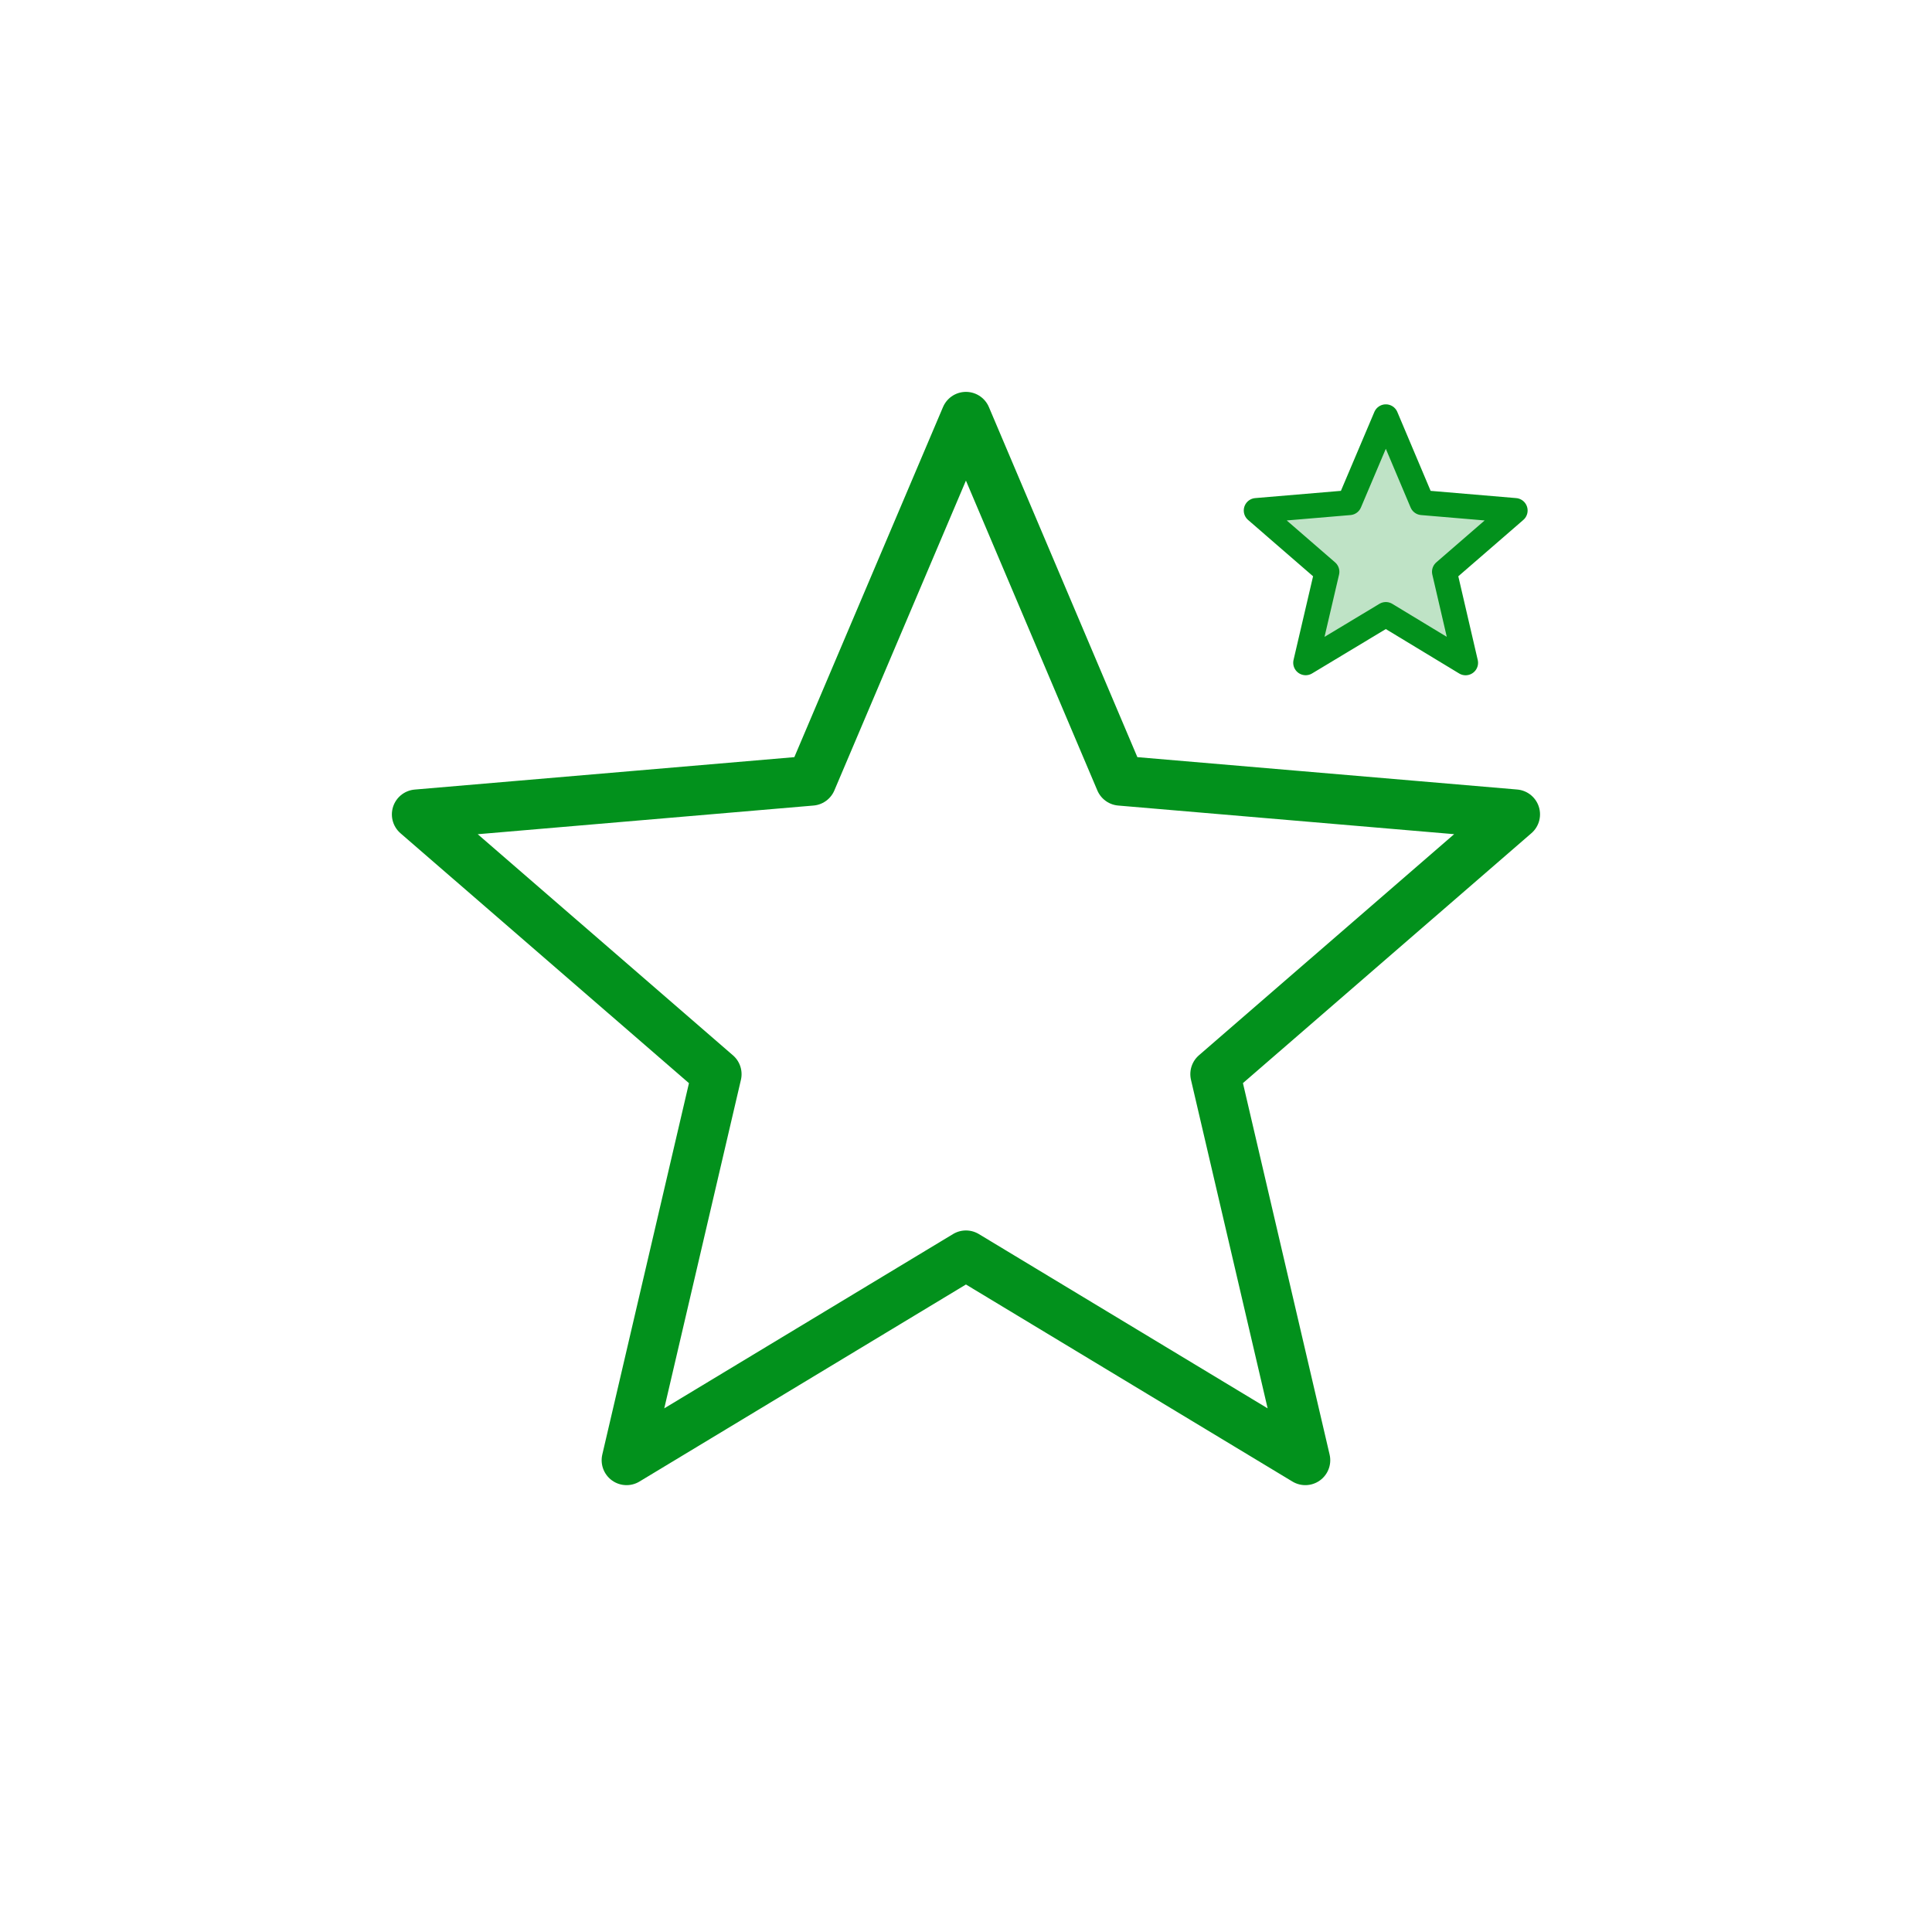<svg xmlns="http://www.w3.org/2000/svg" width="38.756" height="38.756" viewBox="0 0 38.756 38.756"><defs><style>.a,.b{fill:none;}.b,.c{stroke:#02911c;stroke-linecap:round;stroke-linejoin:round;}.c{fill:rgba(2,145,28,0.25);stroke-width:0.5px;}</style></defs><path class="a" d="M0,0H38.756V38.756H0Z"/><g transform="translate(6.158 6.158)"><path class="a" d="M0,0H26.439V26.439H0Z"/><path class="b" d="M13.016,18.822l6.808,4.109-1.807-7.745,6.015-5.211L16.112,9.3,13.016,2l-3.1,7.3L2,9.976l6.015,5.211L6.208,22.931Z" transform="translate(0.203 0.203)"/><path class="c" d="M4.6,5.966l1.6.969L5.776,5.109,7.194,3.88,5.327,3.722,4.6,2l-.73,1.722L2,3.88,3.418,5.109,2.992,6.934Z" transform="translate(17.042 0.203)"/><path class="a" d="M0,0H26.439V26.439H0Z"/></g></svg>